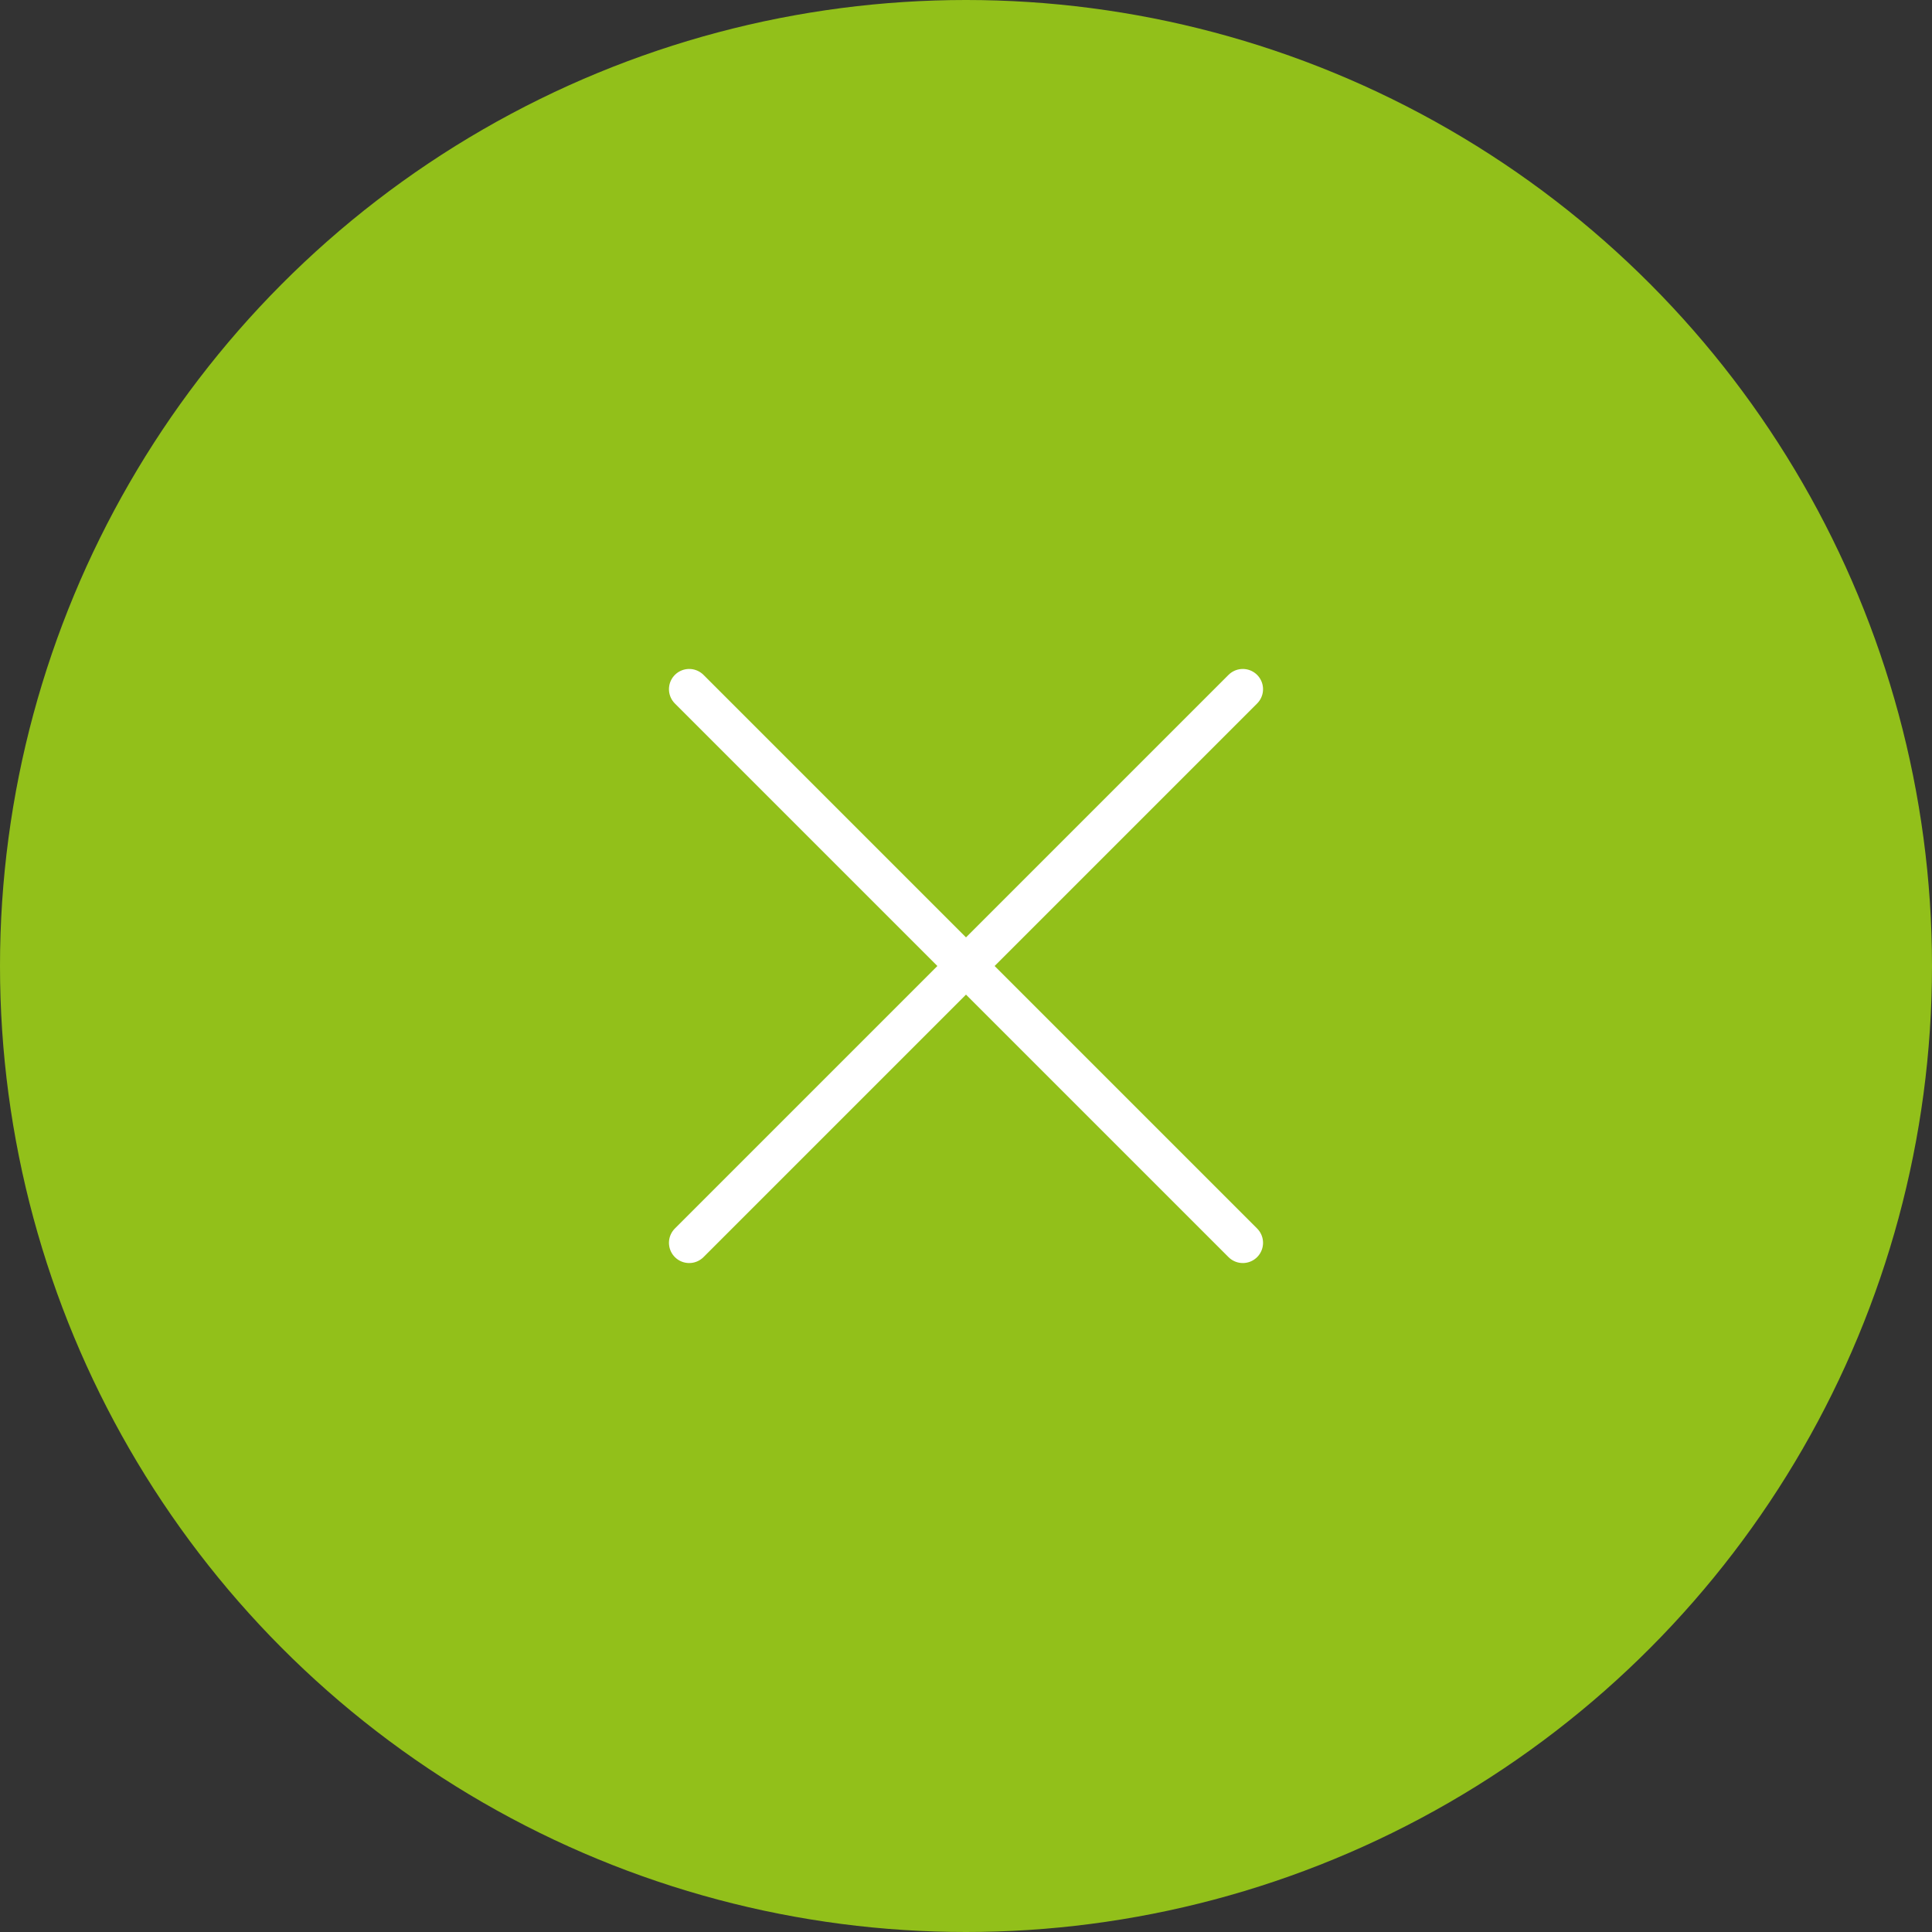 <svg xmlns="http://www.w3.org/2000/svg" viewBox="0 0 47.74 47.74"><rect x="0" y="0" width="47.74" height="47.74" fill="#333333" stroke="none"/><g data-name="Ebene 2"><g data-name="Ebene 1"><circle cx="23.87" cy="23.87" r="23.87" fill="#92c01a"/><path fill="none" stroke="#fff" stroke-linecap="round" stroke-linejoin="round" d="M17.03 30.71l13.68-13.68M30.71 30.71L17.03 17.03"/></g></g></svg>